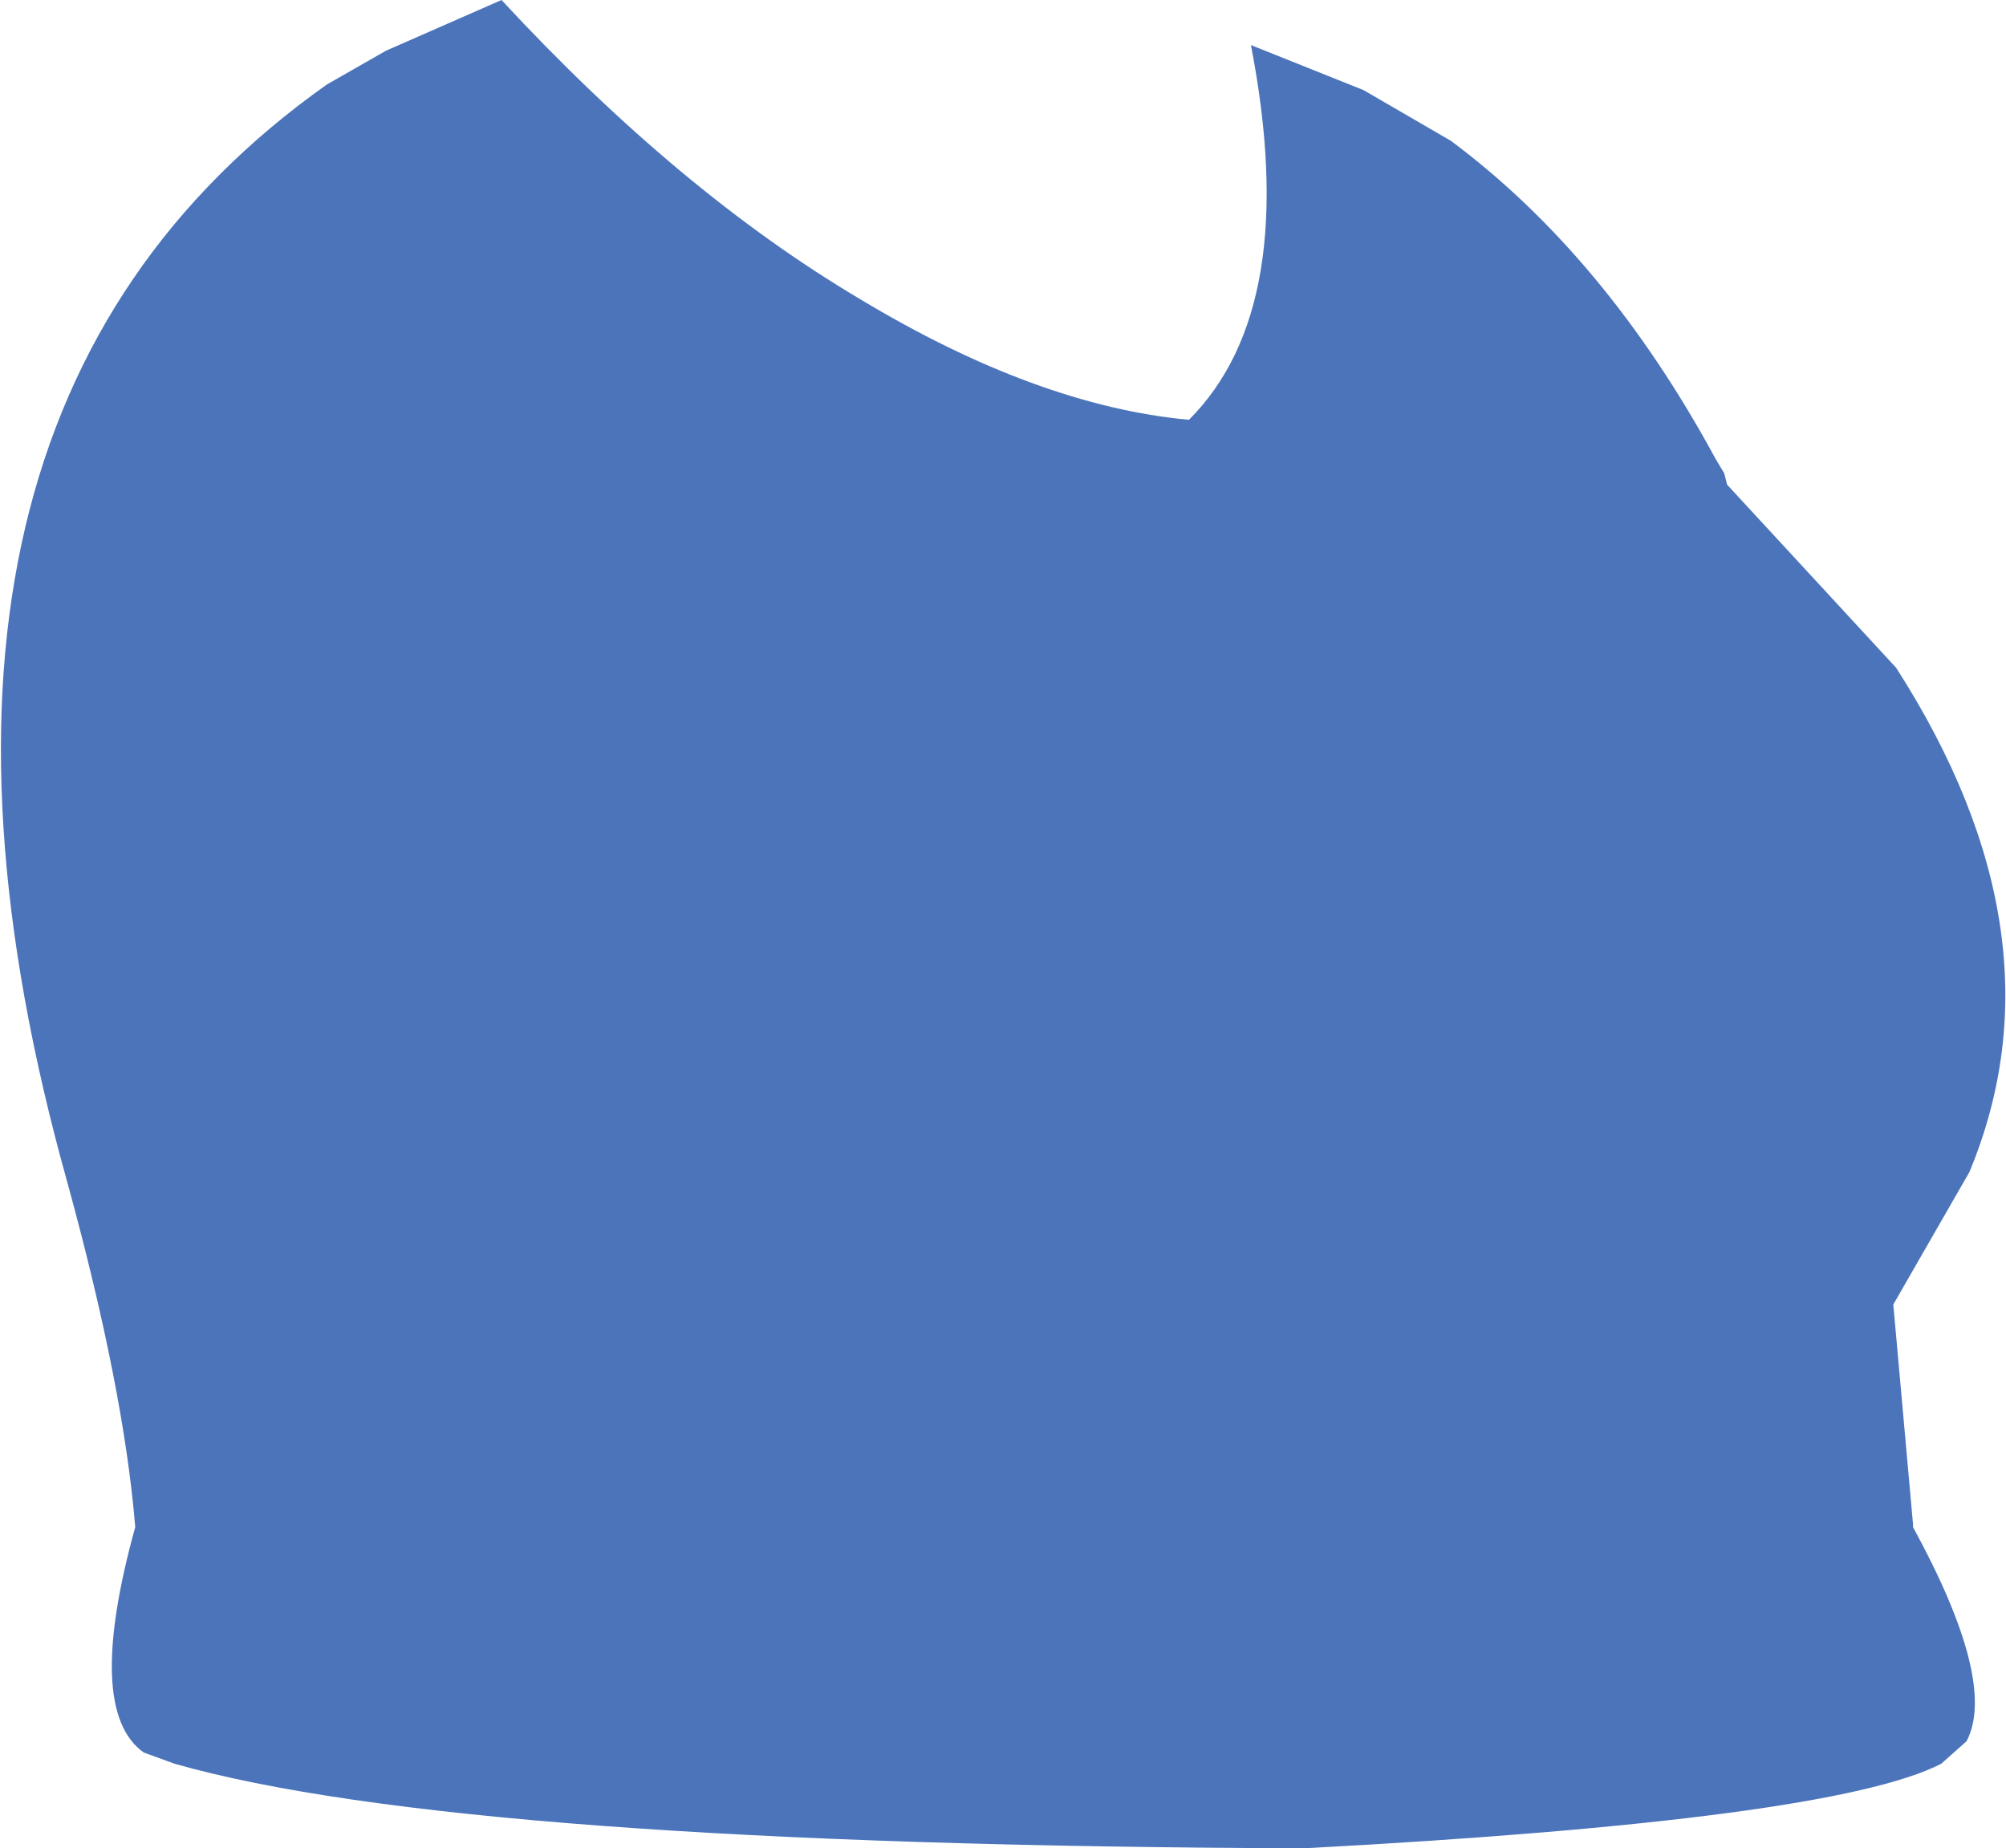 <?xml version="1.0" encoding="UTF-8" standalone="no"?>
<svg xmlns:xlink="http://www.w3.org/1999/xlink" height="32.8px" width="35.6px" xmlns="http://www.w3.org/2000/svg">
  <g transform="matrix(1.0, 0.0, 0.0, 1.0, 17.8, 16.4)">
    <path d="M-2.55 -11.1 Q0.6 -9.2 3.3 -8.95 5.3 -10.95 4.4 -15.6 L6.4 -14.8 7.95 -13.9 Q10.7 -11.85 12.65 -8.25 L12.8 -8.0 12.85 -7.8 15.85 -4.55 Q18.9 0.2 17.15 4.4 L15.8 6.75 16.15 10.65 16.15 10.7 Q17.65 13.45 17.1 14.5 L16.65 14.9 Q14.7 15.9 5.35 16.4 -9.6 16.35 -14.7 14.9 L-15.25 14.7 Q-16.3 13.95 -15.4 10.7 -15.6 8.25 -16.6 4.6 -20.4 -8.95 -12.0 -14.9 L-10.95 -15.5 -8.9 -16.4 Q-5.75 -13.0 -2.55 -11.1" fill="#4b74bb" fill-rule="evenodd" stroke="none"/>
  </g>
</svg>
